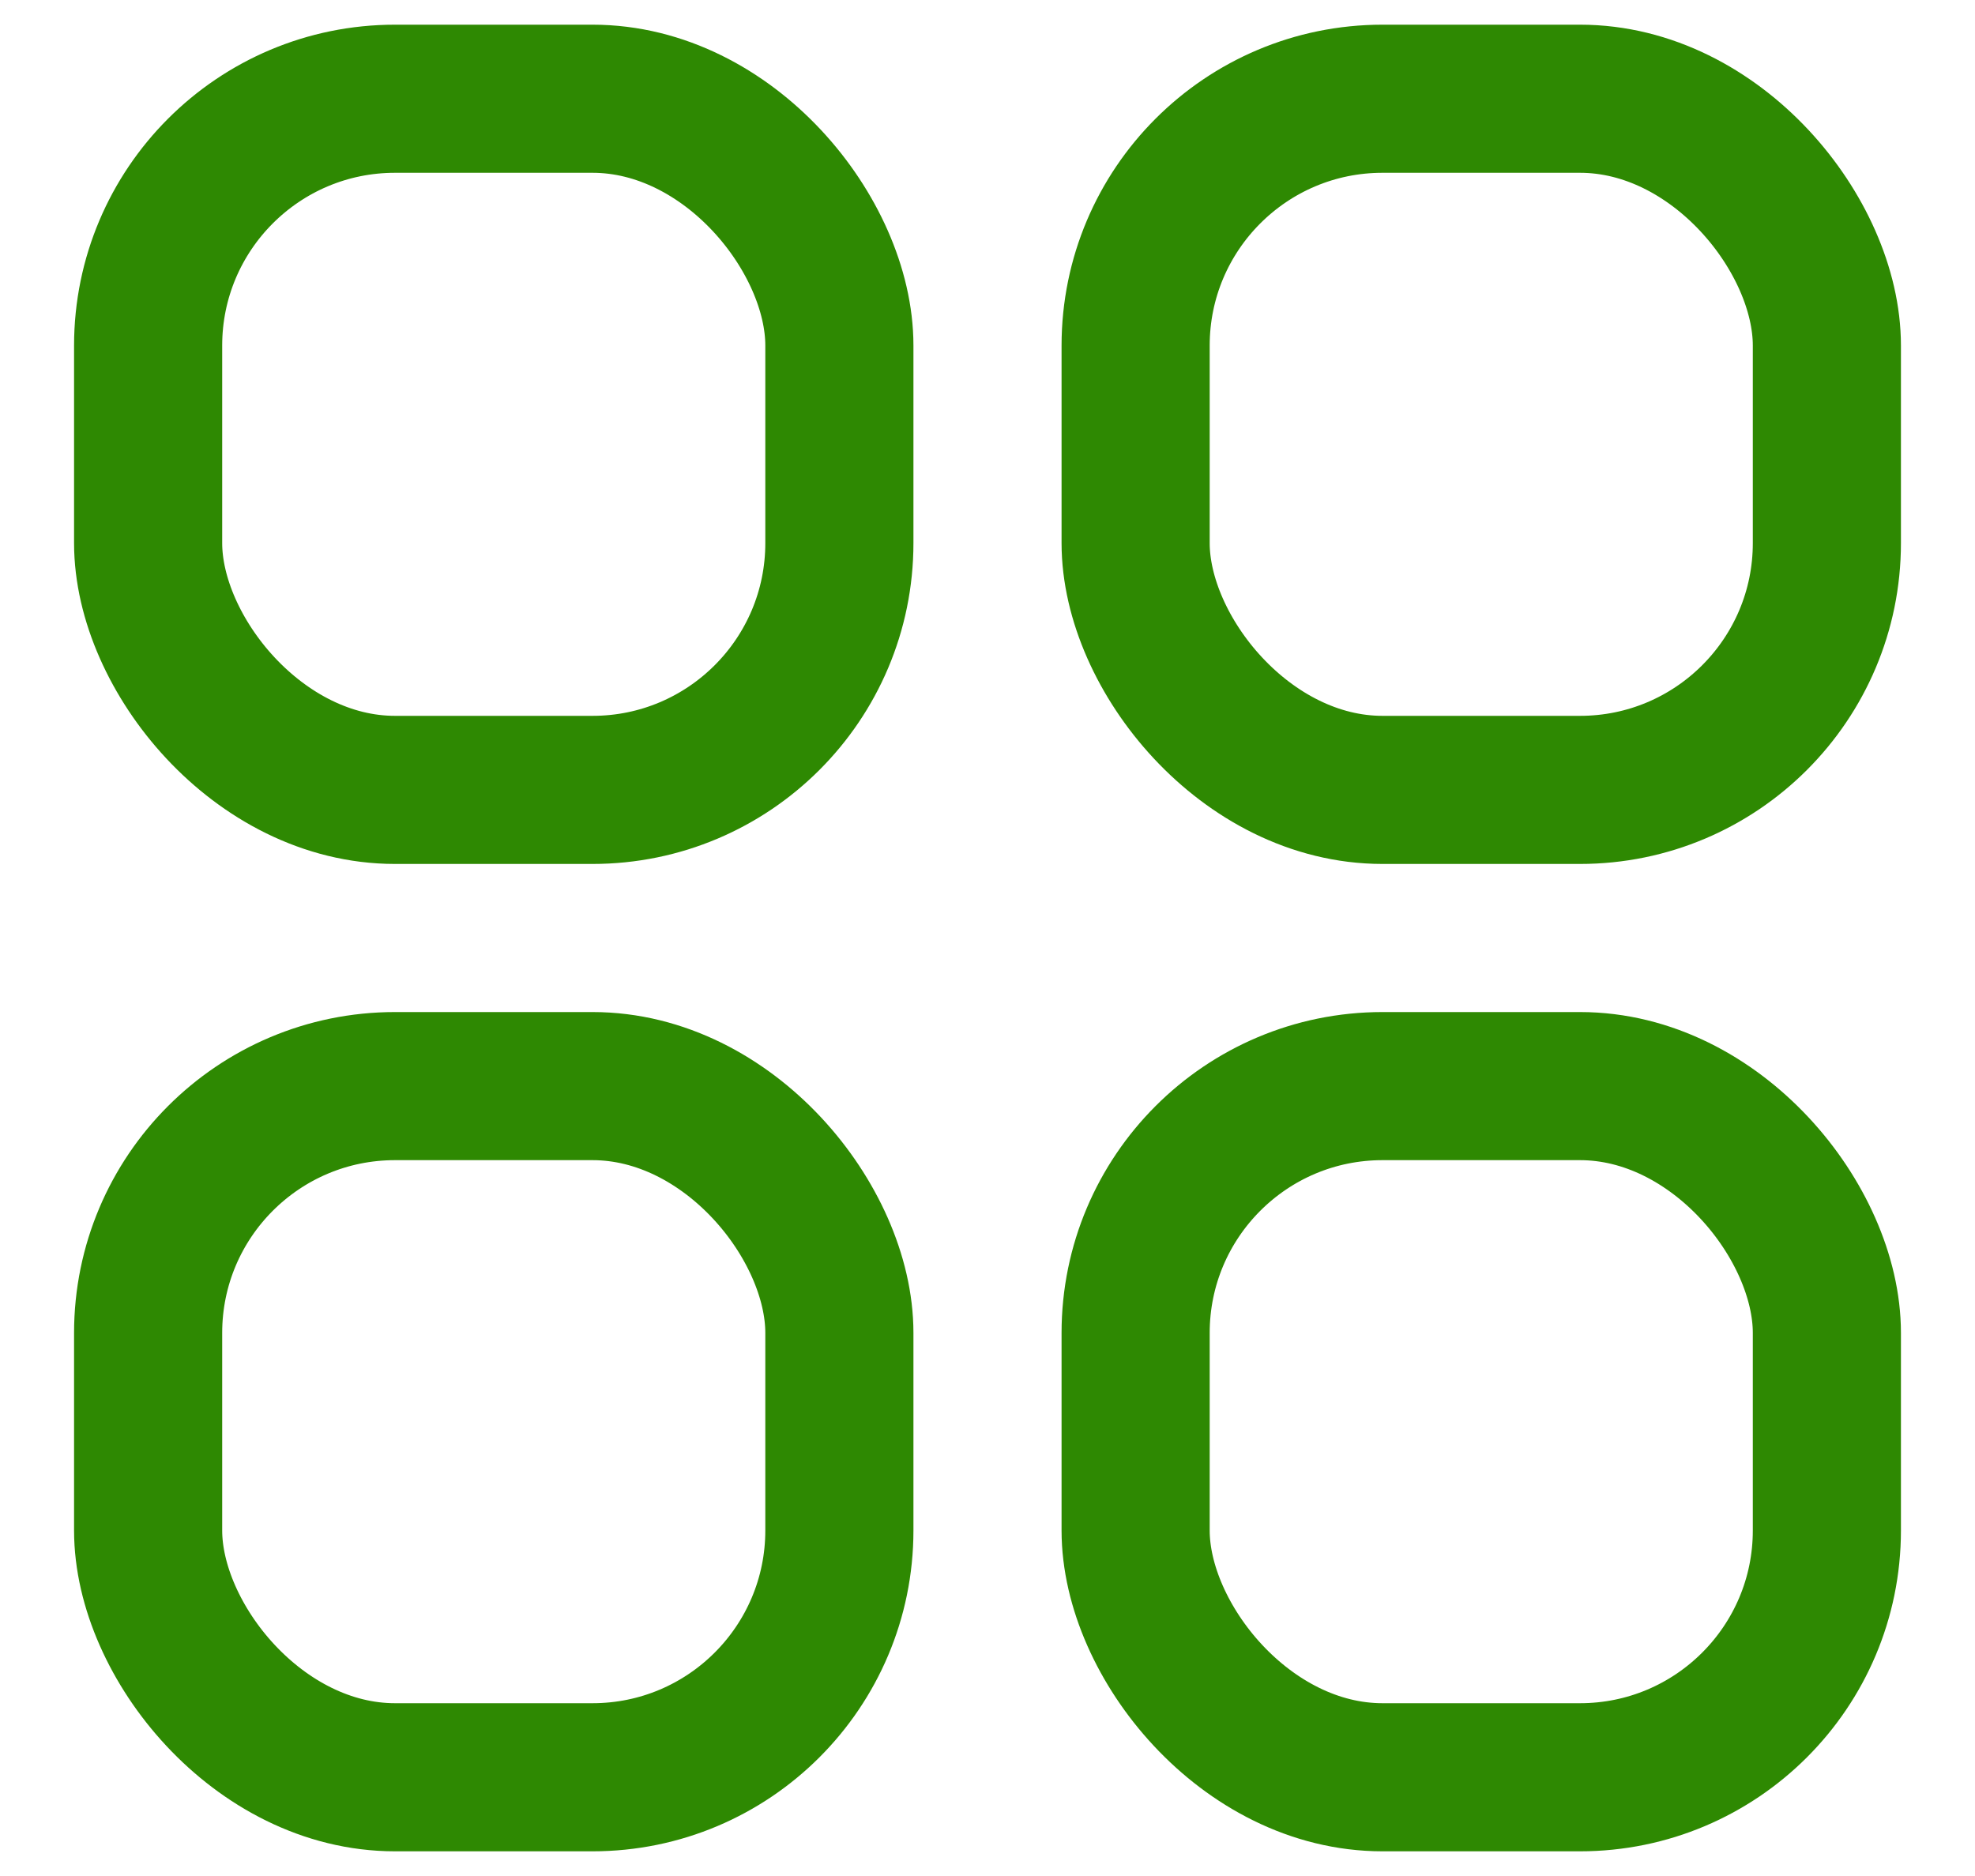 <svg width="20" height="19" viewBox="0 0 20 19" fill="none" xmlns="http://www.w3.org/2000/svg">
<rect x="1.5" y="1" width="7" height="7" rx="2.5" stroke="#2E8902" stroke-width="1.5"/>
<rect x="1.5" y="11" width="7" height="7" rx="2.5" stroke="#2E8902" stroke-width="1.5"/>
<rect x="11.5" y="1" width="7" height="7" rx="2.5" stroke="#2E8902" stroke-width="1.5"/>
<rect x="11.5" y="11" width="7" height="7" rx="2.5" stroke="#2E8902" stroke-width="1.5"/>
</svg>
